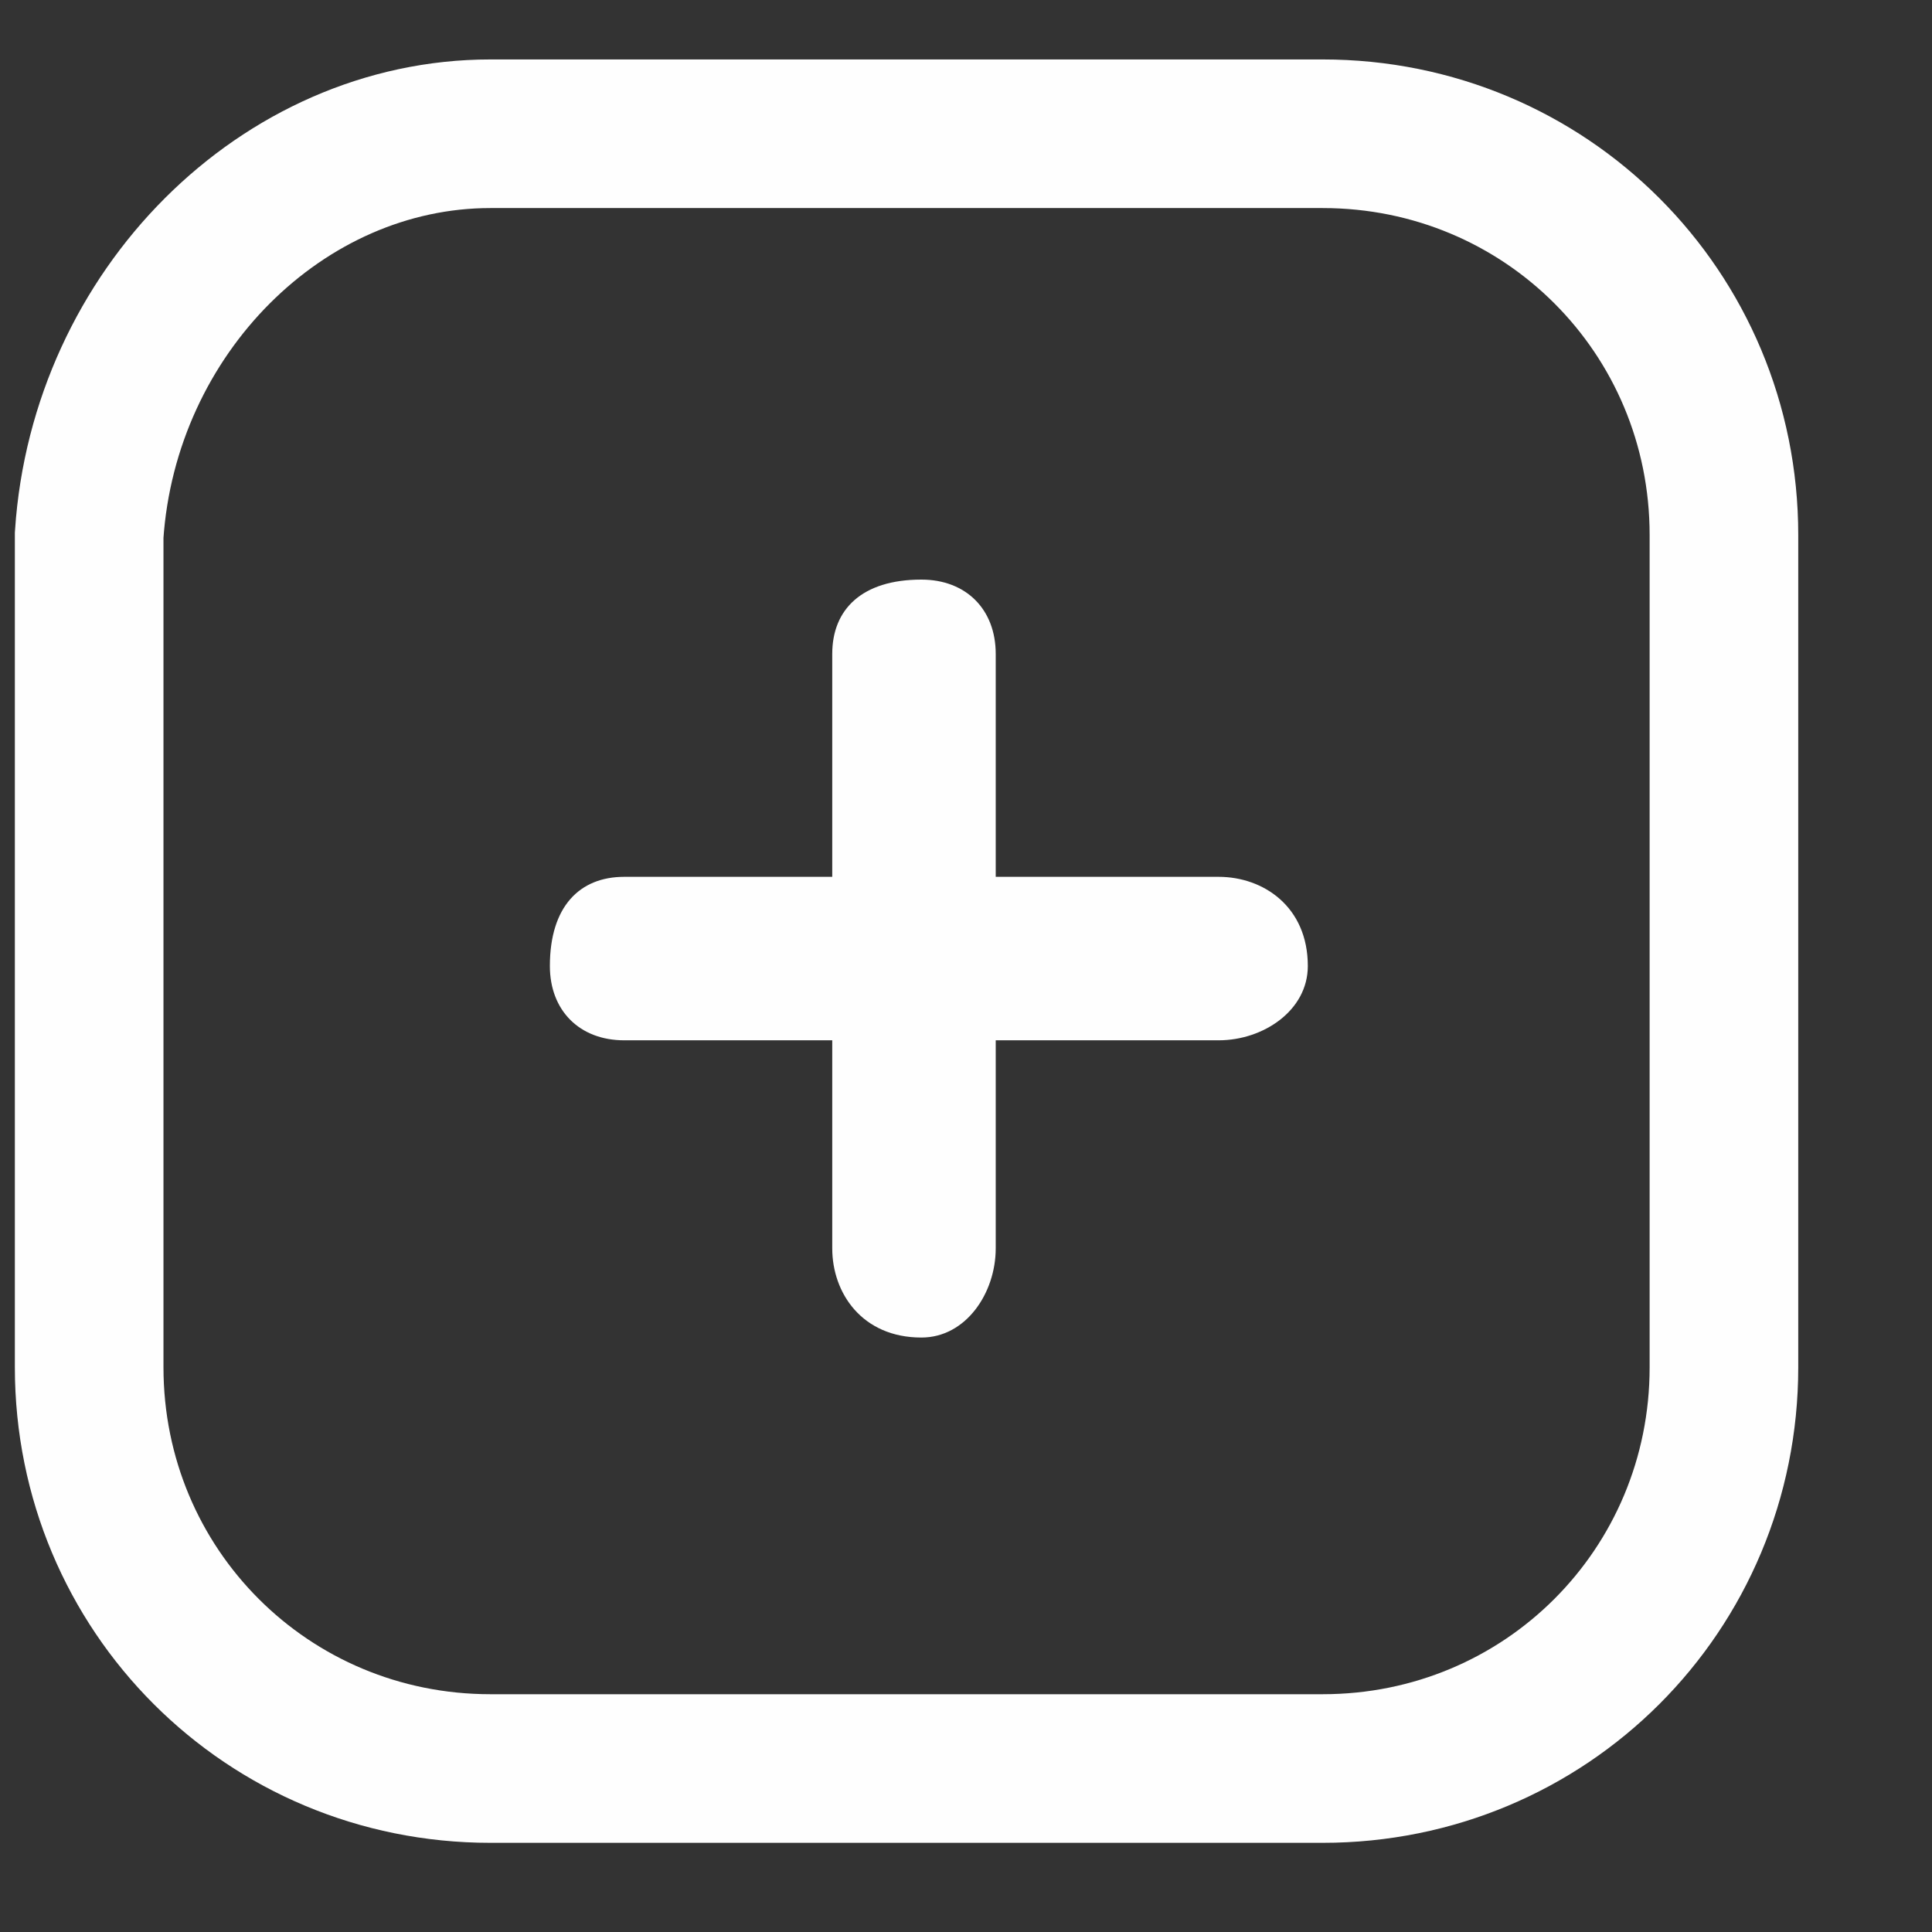 <svg width="13" height="13" viewBox="0 0 13 13" fill="none" xmlns="http://www.w3.org/2000/svg">
<rect x="0" y="0" width="13" height="13" fill="#333333" stroke="none"/>
<path d="M3.3 0.9H8.9C10.4 0.9 11.6 2.1 11.6 3.6V9.2C11.6 10.7 10.4 11.9 8.9 11.9H3.3C1.8 11.9 0.6 10.7 0.6 9.2V3.6C0.7 2.1 1.9 0.9 3.3 0.9Z" stroke="#FEFEFE"/>
<path d="M3.7 6.5C3.7 6.1 3.9 5.9 4.2 5.9H8.2C8.5 5.9 8.8 6.1 8.8 6.5C8.8 6.8 8.5 7 8.2 7H4.2C3.9 7 3.7 6.8 3.7 6.5Z" fill="#FEFEFE"/>
<path d="M6.2 9C5.8 9 5.6 8.7 5.6 8.4V4.4C5.6 4.1 5.8 3.9 6.2 3.9C6.5 3.9 6.7 4.1 6.7 4.4V8.4C6.7 8.7 6.5 9 6.2 9Z" fill="#FEFEFE"/>
</svg>
